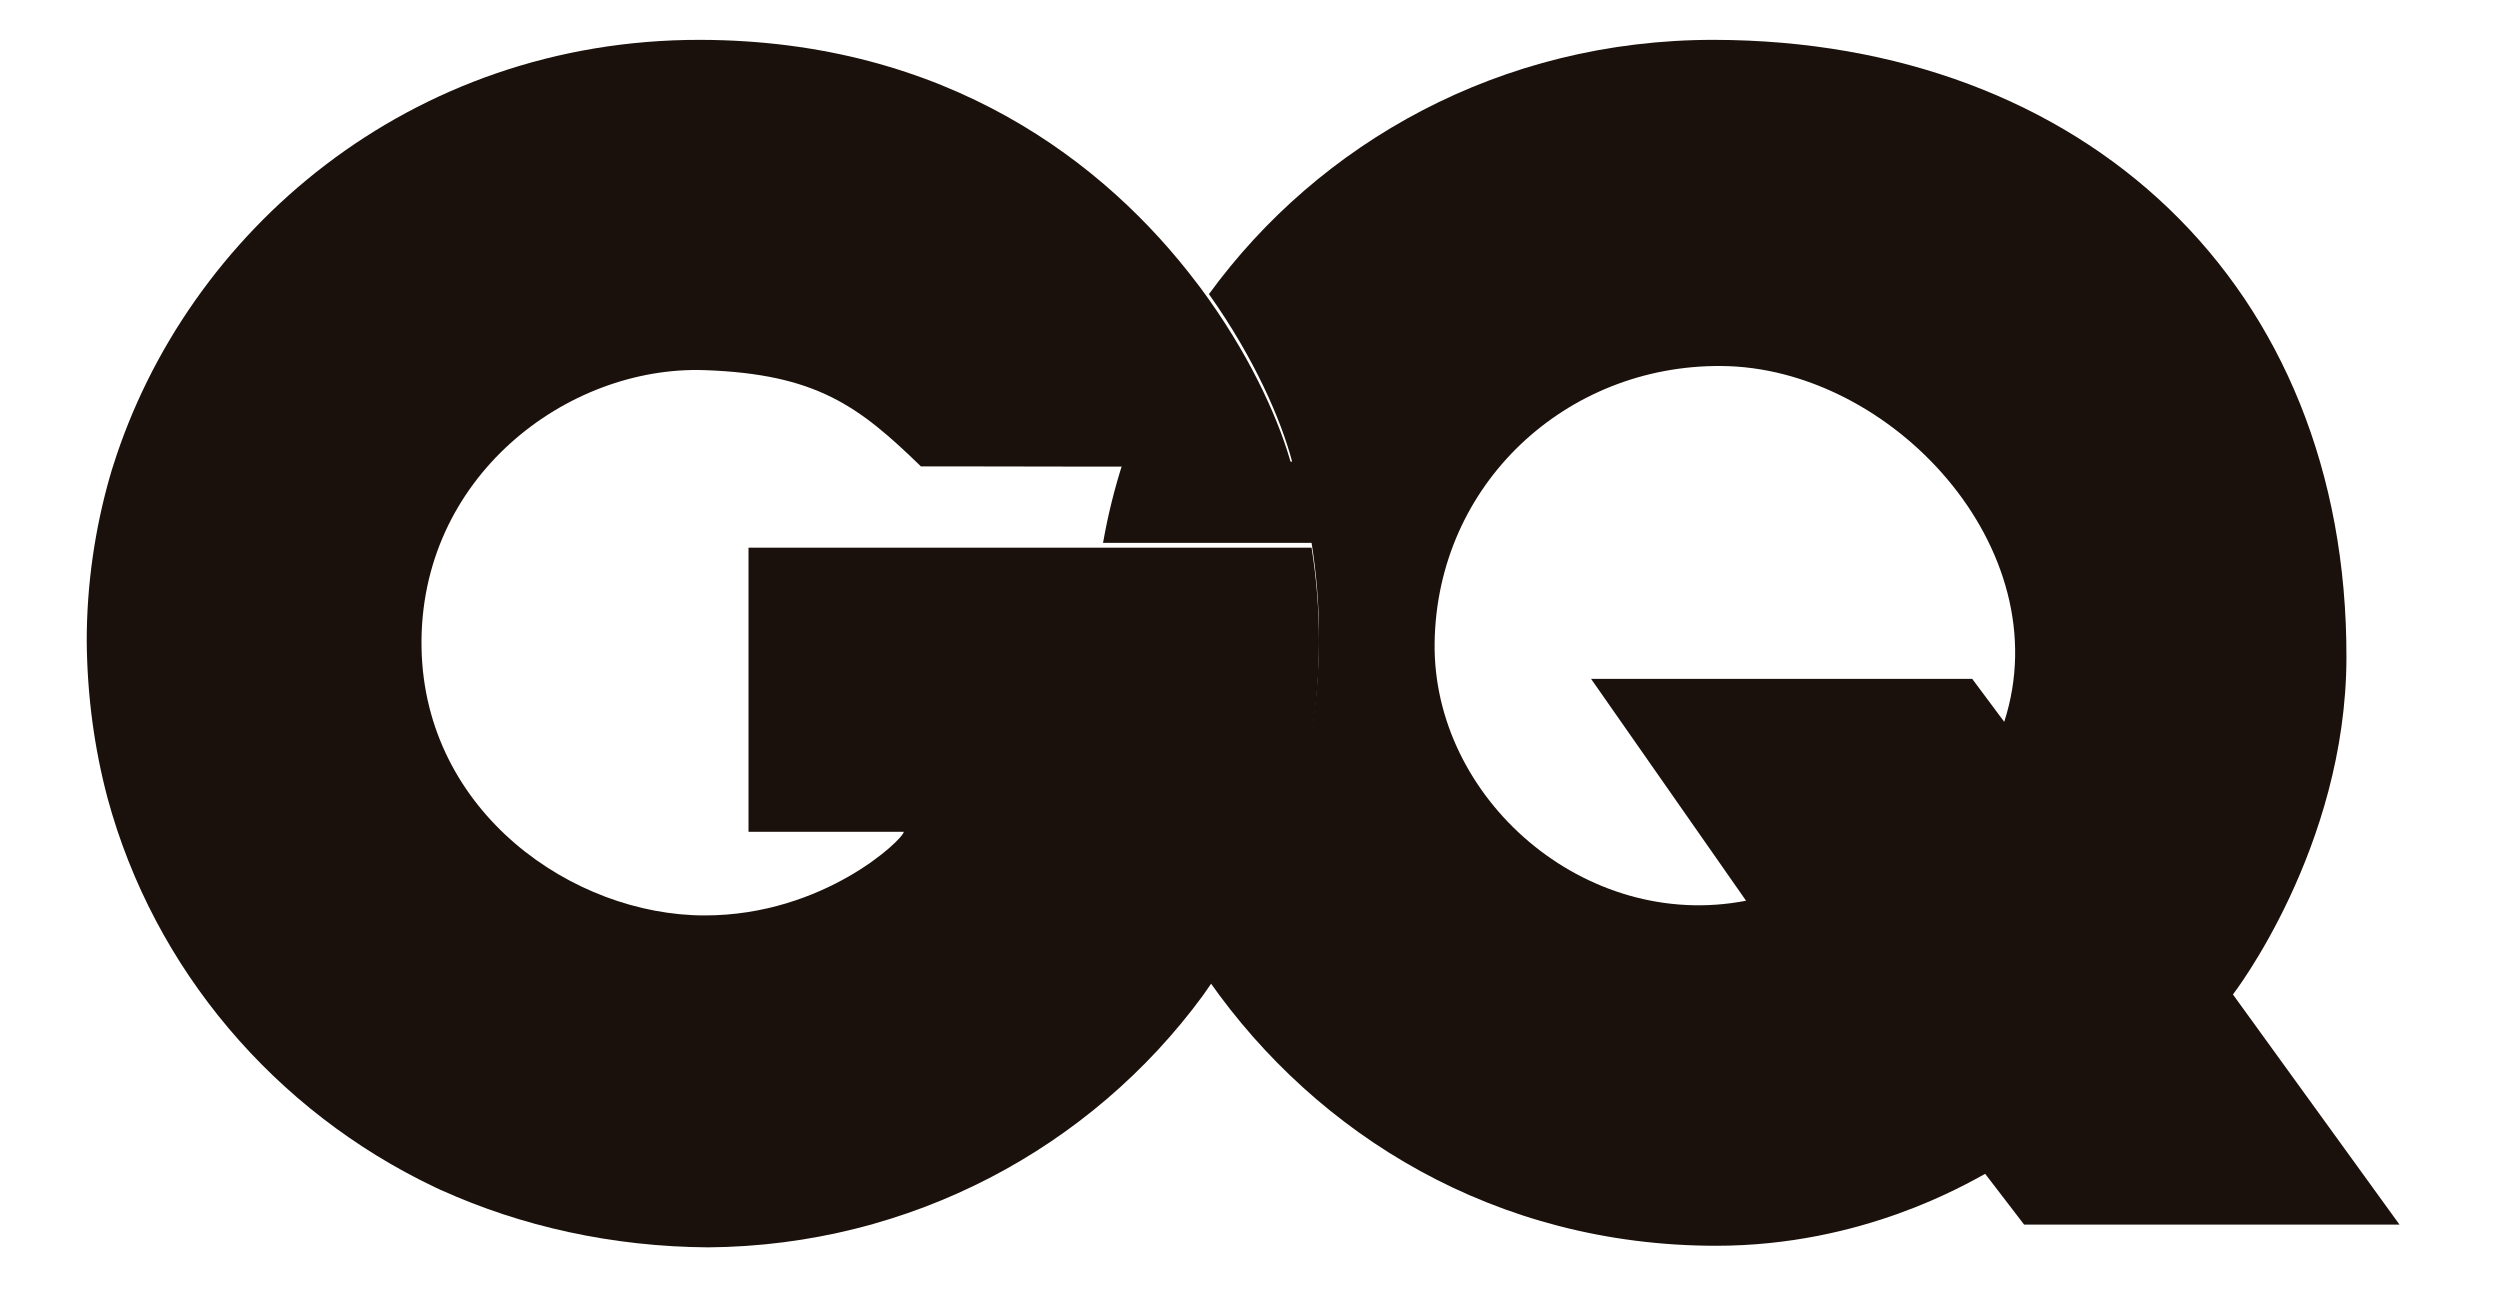 <svg width="52" height="27" viewBox="0 0 52 27" fill="none" xmlns="http://www.w3.org/2000/svg">
<g clip-path="url(#clip0_469_3828)">
<g clip-path="url(#clip1_469_3828)">
<path d="M15.569 17.302H18.798C18.798 17.446 17.145 19.041 14.658 19.041C11.925 19.041 8.831 16.901 8.768 13.475C8.706 9.926 11.8 7.599 14.658 7.699C16.976 7.781 17.858 8.44 19.155 9.701C19.155 9.701 21.025 9.701 22.924 9.706H26.871C26.645 8.851 26.09 7.561 25.141 6.223C25.059 6.113 24.982 5.998 24.895 5.889C22.996 3.38 19.695 0.839 14.562 0.829C8.532 0.82 3.881 4.818 2.348 9.706C2.329 9.763 2.31 9.825 2.295 9.883C2.295 9.887 2.295 9.887 2.291 9.892C1.977 10.986 1.804 12.143 1.804 13.332C1.813 14.474 1.963 15.568 2.237 16.6C3.206 20.169 5.722 23.112 9.043 24.693C9.072 24.707 9.096 24.717 9.125 24.731C9.139 24.741 9.159 24.746 9.178 24.755C10.85 25.51 12.73 25.931 14.73 25.945C18.962 25.912 22.707 23.857 25.016 20.713C25.064 20.647 25.107 20.58 25.155 20.513C26.592 18.478 27.435 16.008 27.435 13.342C27.435 12.678 27.382 12.028 27.281 11.392H15.569V17.302Z" fill="#1A110C"/>
<path d="M41.688 15.014L41.022 14.12H33.094L36.318 18.735C32.964 19.385 29.797 16.605 29.84 13.37C29.889 10.064 32.578 7.589 35.798 7.613C39.331 7.632 42.854 11.407 41.688 15.014ZM46.445 20.685C46.445 20.685 48.797 17.642 48.806 13.681C48.825 5.898 43.326 0.843 35.653 0.829C31.209 0.824 27.435 2.974 25.146 6.118C26.096 7.456 26.65 8.746 26.876 9.601H23.363C23.184 10.15 23.045 10.714 22.943 11.292H27.281C27.382 11.928 27.435 12.577 27.435 13.241C27.435 15.907 26.592 18.377 25.156 20.413C27.392 23.599 31.098 25.912 35.697 25.912C38.747 25.912 40.902 24.622 41.292 24.416L42.102 25.472H49.91L46.445 20.685Z" fill="#1A110C"/>
</g>
</g>
<defs>
<clipPath id="clip0_469_3828">
<rect width="51" height="26" fill="white" transform="translate(0.484 0.724)"/>
</clipPath>
<clipPath id="clip1_469_3828">
<rect width="51" height="26" fill="white" transform="translate(0.484 0.724)"/>
</clipPath>
</defs>
</svg>
